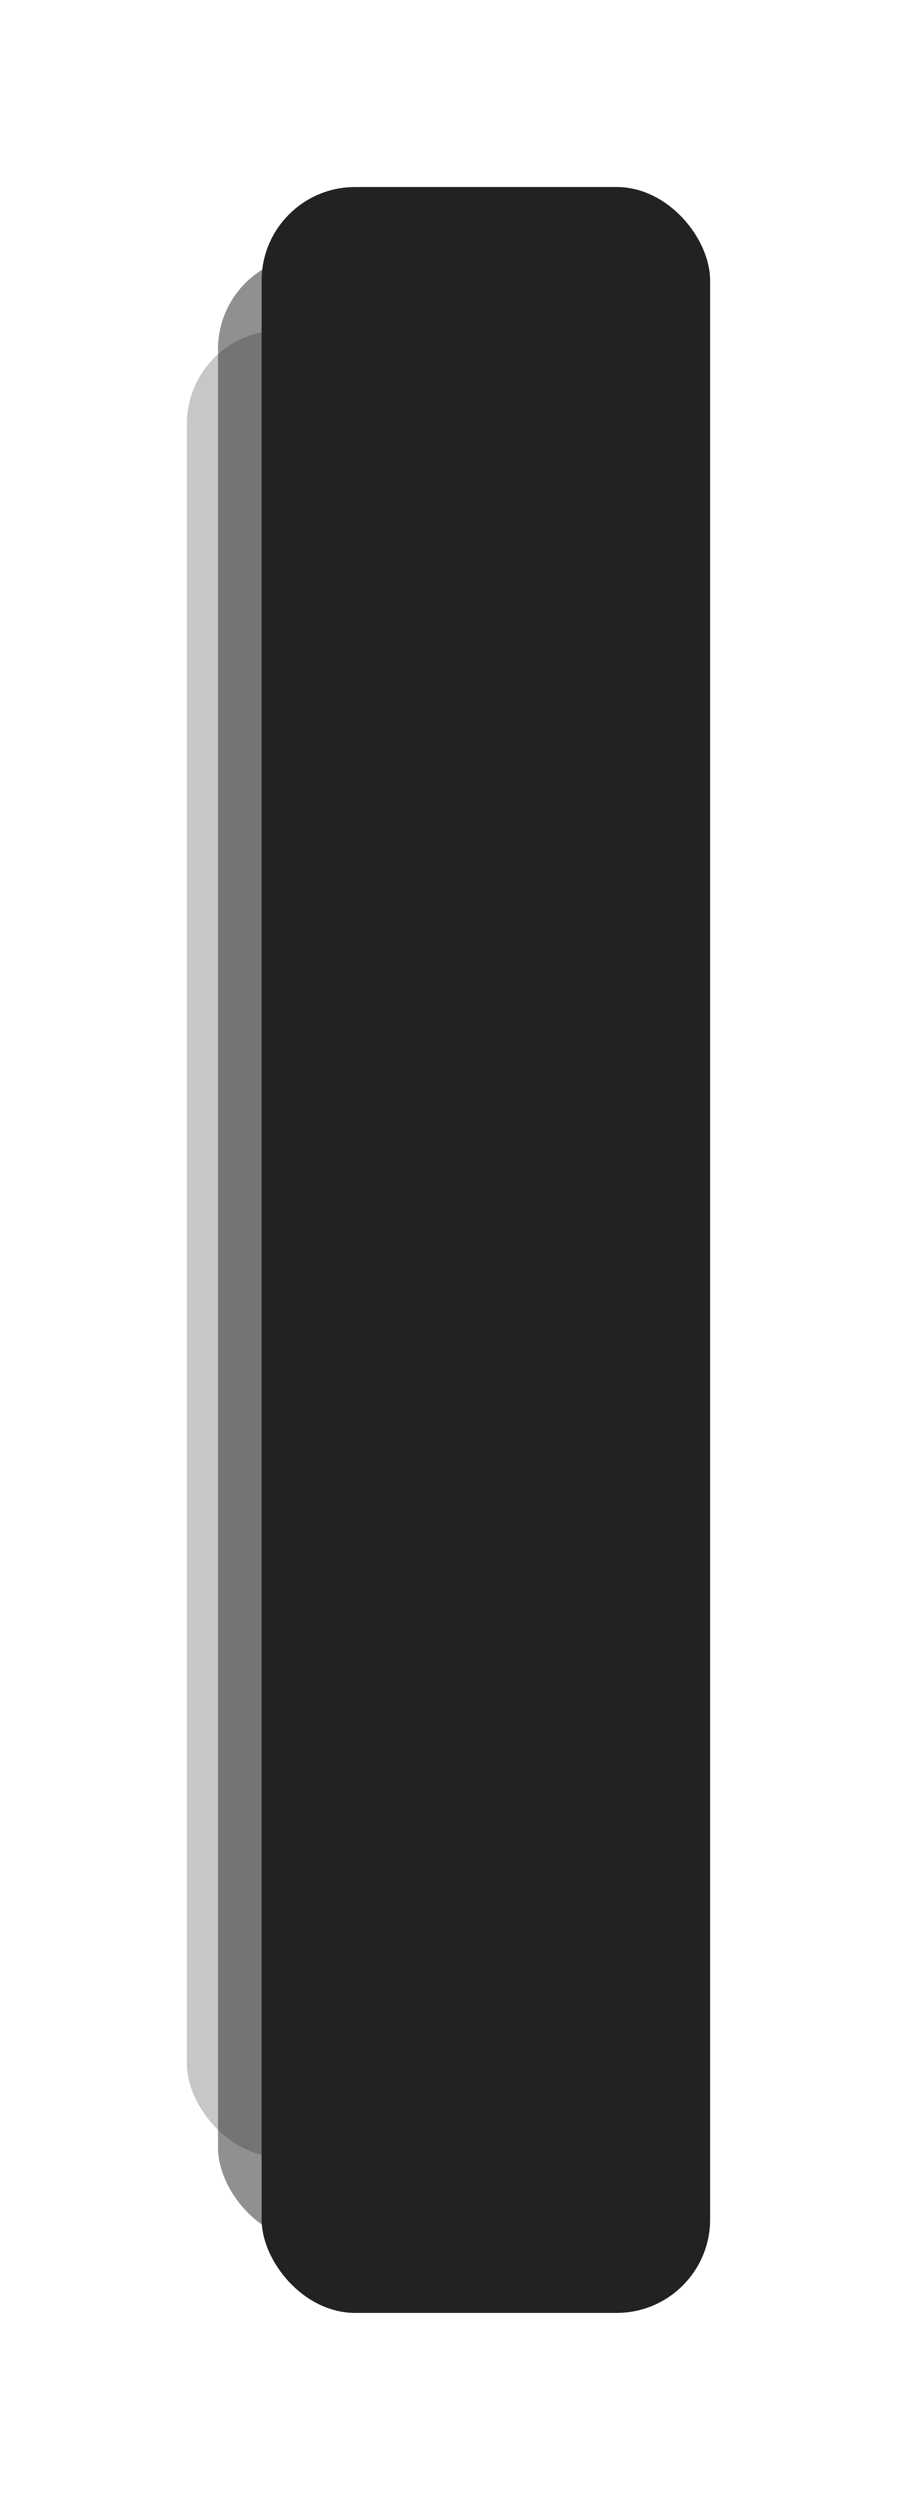 <svg xmlns="http://www.w3.org/2000/svg" xmlns:xlink="http://www.w3.org/1999/xlink" width="288" height="802" viewBox="0 0 288 802">
  <defs>
    <filter id="_3" x="0" y="46" width="244" height="706" filterUnits="userSpaceOnUse">
      <feOffset dy="16" input="SourceAlpha"/>
      <feGaussianBlur stdDeviation="20" result="blur"/>
      <feFlood flood-color="#743425" flood-opacity="0.251"/>
      <feComposite operator="in" in2="blur"/>
      <feComposite in="SourceGraphic"/>
    </filter>
    <filter id="_2" x="10" y="22" width="244" height="757" filterUnits="userSpaceOnUse">
      <feOffset dy="16" input="SourceAlpha"/>
      <feGaussianBlur stdDeviation="20" result="blur-2"/>
      <feFlood flood-color="#743425" flood-opacity="0.251"/>
      <feComposite operator="in" in2="blur-2"/>
      <feComposite in="SourceGraphic"/>
    </filter>
    <filter id="_1" x="24" y="0" width="264" height="802" filterUnits="userSpaceOnUse">
      <feOffset dy="16" input="SourceAlpha"/>
      <feGaussianBlur stdDeviation="20" result="blur-3"/>
      <feFlood flood-color="#743425" flood-opacity="0.251"/>
      <feComposite operator="in" in2="blur-3"/>
      <feComposite in="SourceGraphic"/>
    </filter>
  </defs>
  <g id="screens" transform="translate(-1008 -941)">
    <g transform="matrix(1, 0, 0, 1, 1008, 941)" filter="url(#_3)">
      <rect id="_3-2" data-name="3" width="124" height="586" rx="30" transform="translate(60 90)" fill="#222" opacity="0.251"/>
    </g>
    <g transform="matrix(1, 0, 0, 1, 1008, 941)" filter="url(#_2)">
      <rect id="_2-2" data-name="2" width="124" height="637" rx="30" transform="translate(70 66)" fill="#222" opacity="0.502"/>
    </g>
    <g transform="matrix(1, 0, 0, 1, 1008, 941)" filter="url(#_1)">
      <rect id="_1-2" data-name="1" width="144" height="682" rx="30" transform="translate(84 44)" fill="#222"/>
    </g>
  </g>
</svg>
